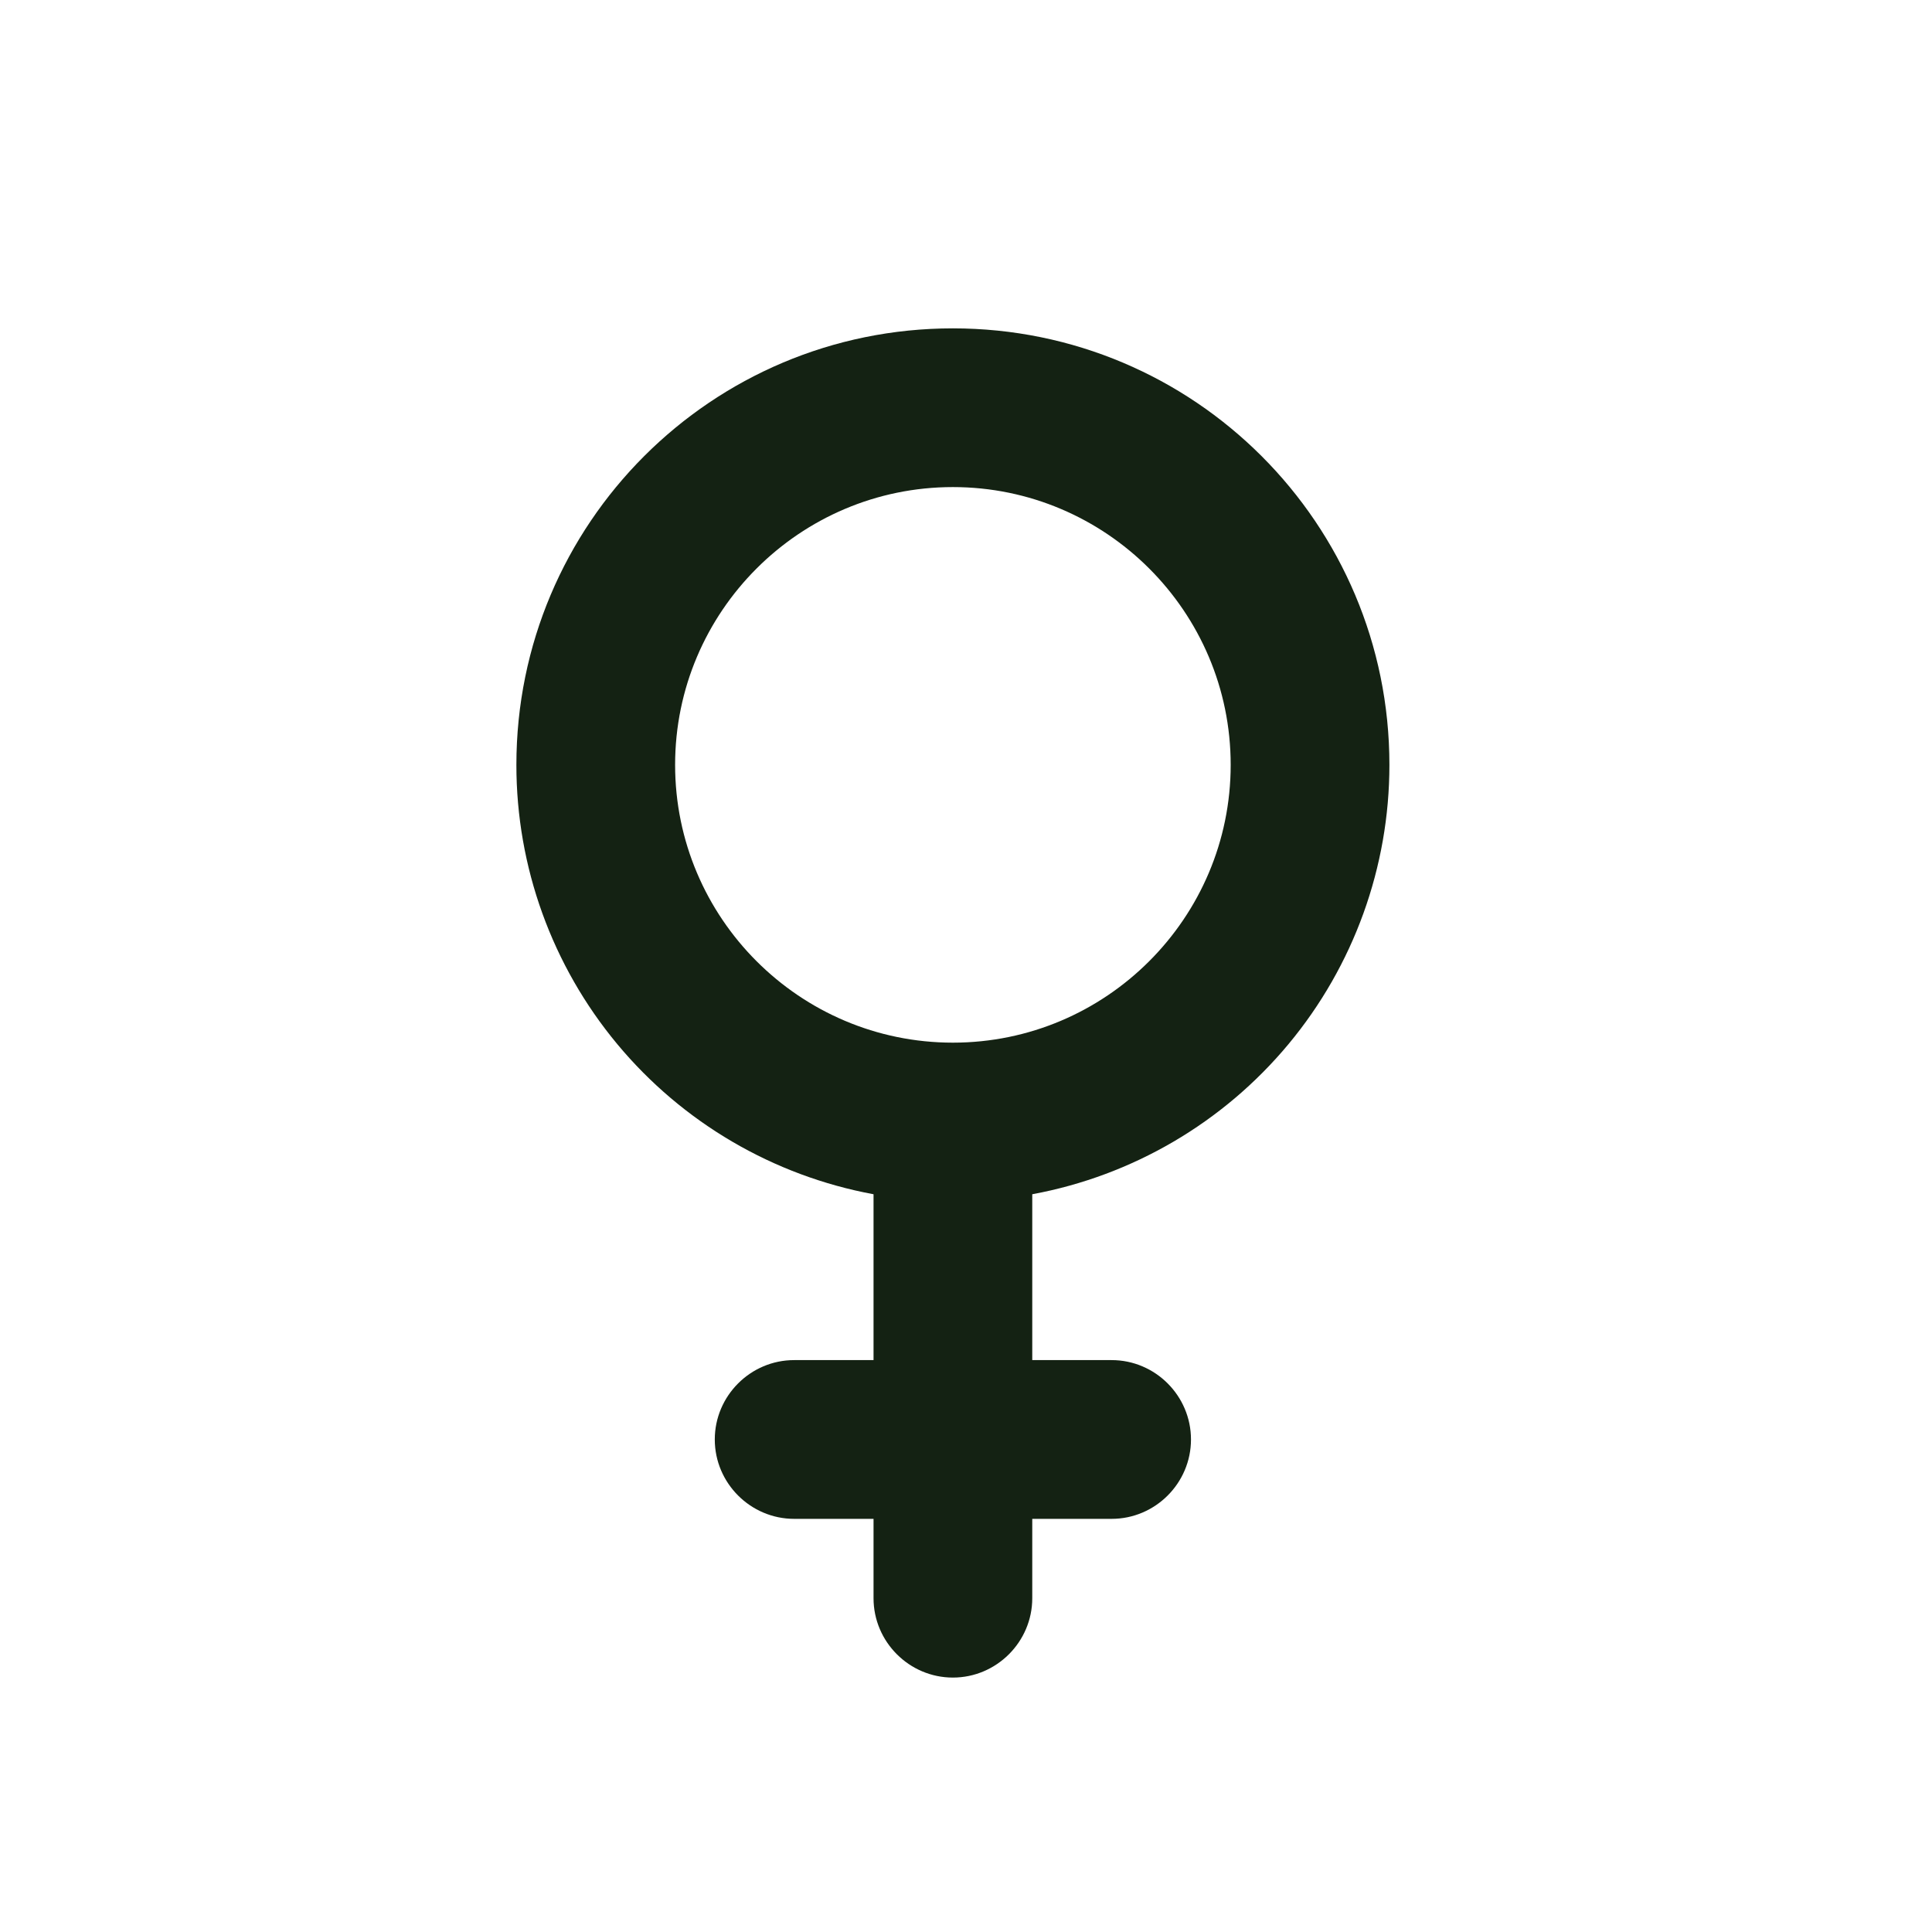 <svg width="71" height="71" viewBox="0 0 71 71" fill="none" xmlns="http://www.w3.org/2000/svg">
<path d="M35.018 17.9C40.647 17.9 45.227 22.479 45.227 28.108C45.227 33.737 40.647 38.317 35.018 38.317C29.389 38.317 24.81 33.737 24.81 28.108C24.81 22.479 29.389 17.9 35.018 17.9ZM37.935 43.888C41.622 43.206 44.953 41.254 47.351 38.372C49.749 35.489 51.061 31.858 51.06 28.108C51.06 19.242 43.885 12.067 35.018 12.067C26.152 12.067 18.977 19.242 18.977 28.108C18.975 31.858 20.288 35.489 22.685 38.372C25.083 41.254 28.415 43.206 32.102 43.888V49.983H29.185C27.581 49.983 26.268 51.296 26.268 52.9C26.268 54.504 27.581 55.817 29.185 55.817H32.102V58.733C32.102 60.337 33.414 61.65 35.018 61.65C36.622 61.65 37.935 60.337 37.935 58.733V55.817H40.852C42.456 55.817 43.768 54.504 43.768 52.9C43.768 51.296 42.456 49.983 40.852 49.983H37.935V43.888Z" fill="#142213"/>
</svg>
